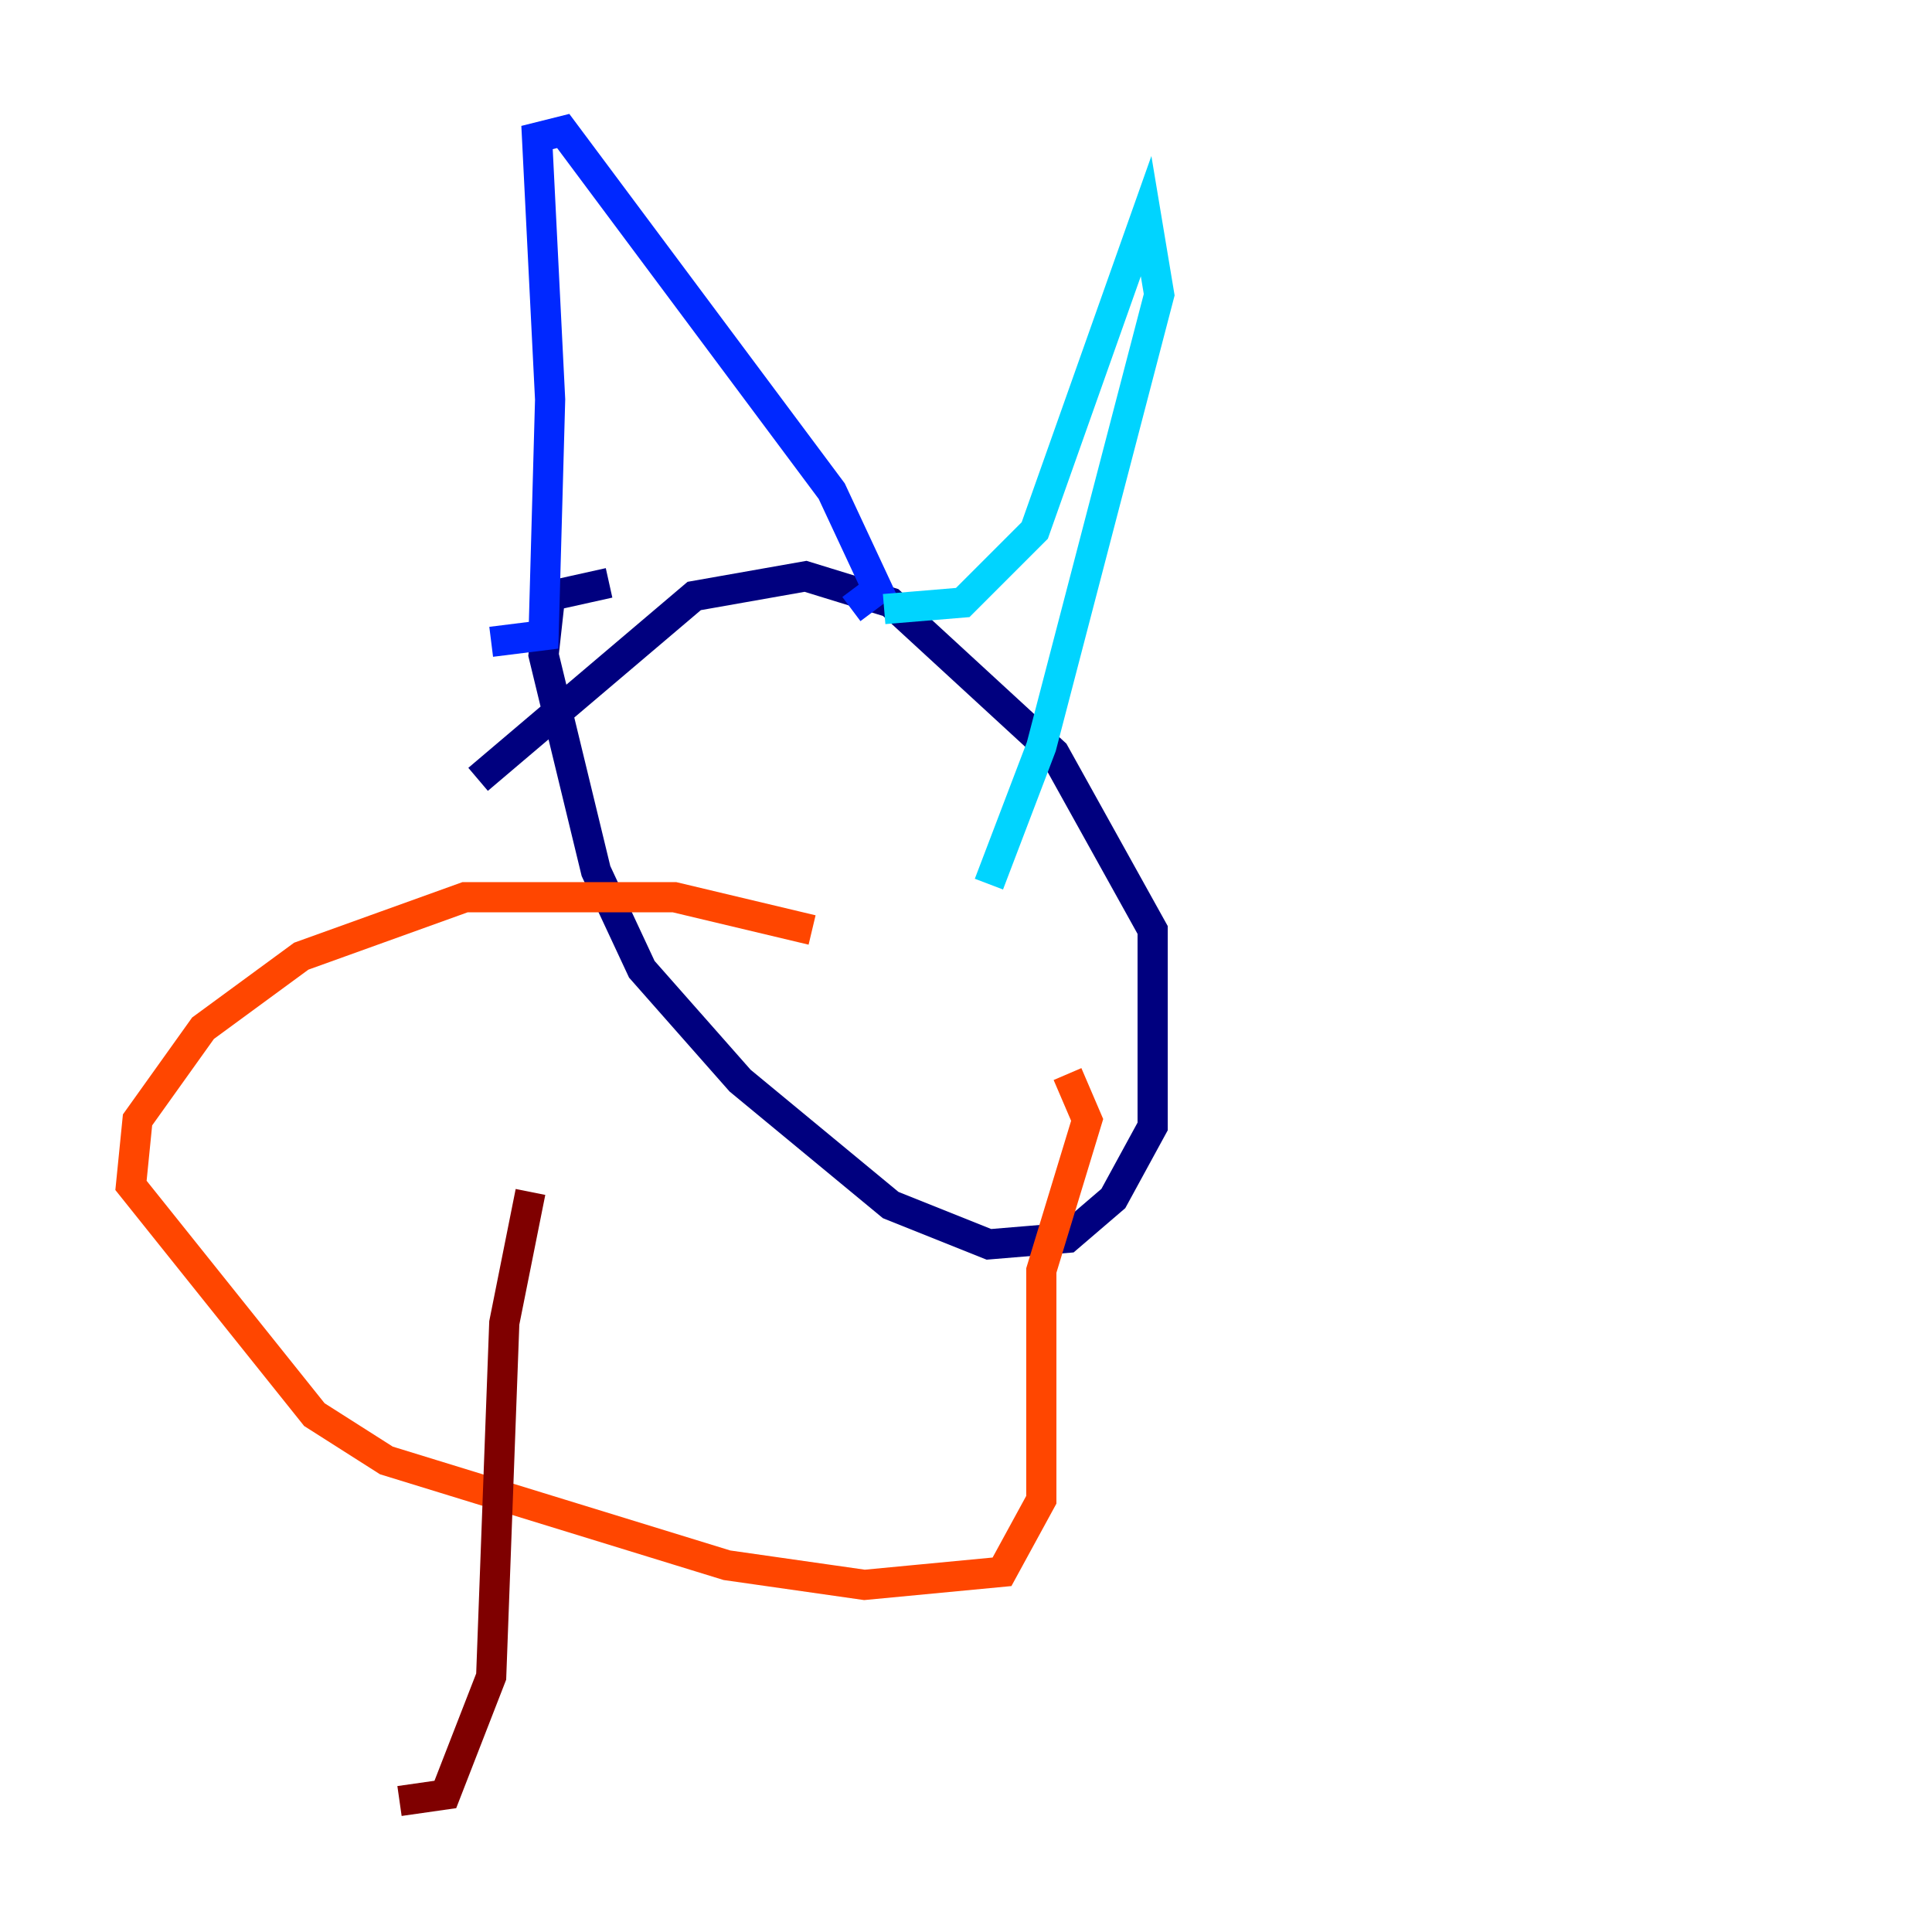 <?xml version="1.0" encoding="utf-8" ?>
<svg baseProfile="tiny" height="128" version="1.2" viewBox="0,0,128,128" width="128" xmlns="http://www.w3.org/2000/svg" xmlns:ev="http://www.w3.org/2001/xml-events" xmlns:xlink="http://www.w3.org/1999/xlink"><defs /><polyline fill="none" points="31.675,51.634 45.993,39.485 53.37,38.183 59.01,39.919 69.858,49.898 76.366,61.614 76.366,74.63 73.763,79.403 70.725,82.007 65.519,82.441 59.01,79.837 49.031,71.593 42.522,64.217 39.485,57.709 36.014,43.39 36.447,39.485 40.352,38.617" stroke="#00007f" stroke-width="2" /><polyline fill="none" points="32.542,42.522 36.014,42.088 36.447,26.468 35.58,9.112 37.315,8.678 55.105,32.542 58.142,39.051 56.407,40.352" stroke="#0028ff" stroke-width="2" /><polyline fill="none" points="58.576,40.352 63.783,39.919 68.556,35.146 75.932,14.319 76.8,19.525 68.99,49.464 65.519,58.576" stroke="#00d4ff" stroke-width="2" /><polyline fill="none" points="42.956,58.142 42.956,58.142" stroke="#7cff79" stroke-width="2" /><polyline fill="none" points="56.841,55.539 56.841,55.539" stroke="#ffe500" stroke-width="2" /><polyline fill="none" points="70.725,71.159 72.027,74.197 68.99,84.176 68.99,99.363 66.386,104.136 57.275,105.003 48.163,103.702 25.6,96.759 20.827,93.722 8.678,78.536 9.112,74.197 13.451,68.122 19.959,63.349 30.807,59.444 44.691,59.444 53.803,61.614" stroke="#ff4600" stroke-width="2" /><polyline fill="none" points="35.146,78.969 33.41,87.647 32.542,111.078 29.505,118.888 26.468,119.322" stroke="#7f0000" stroke-width="2" /></svg>
